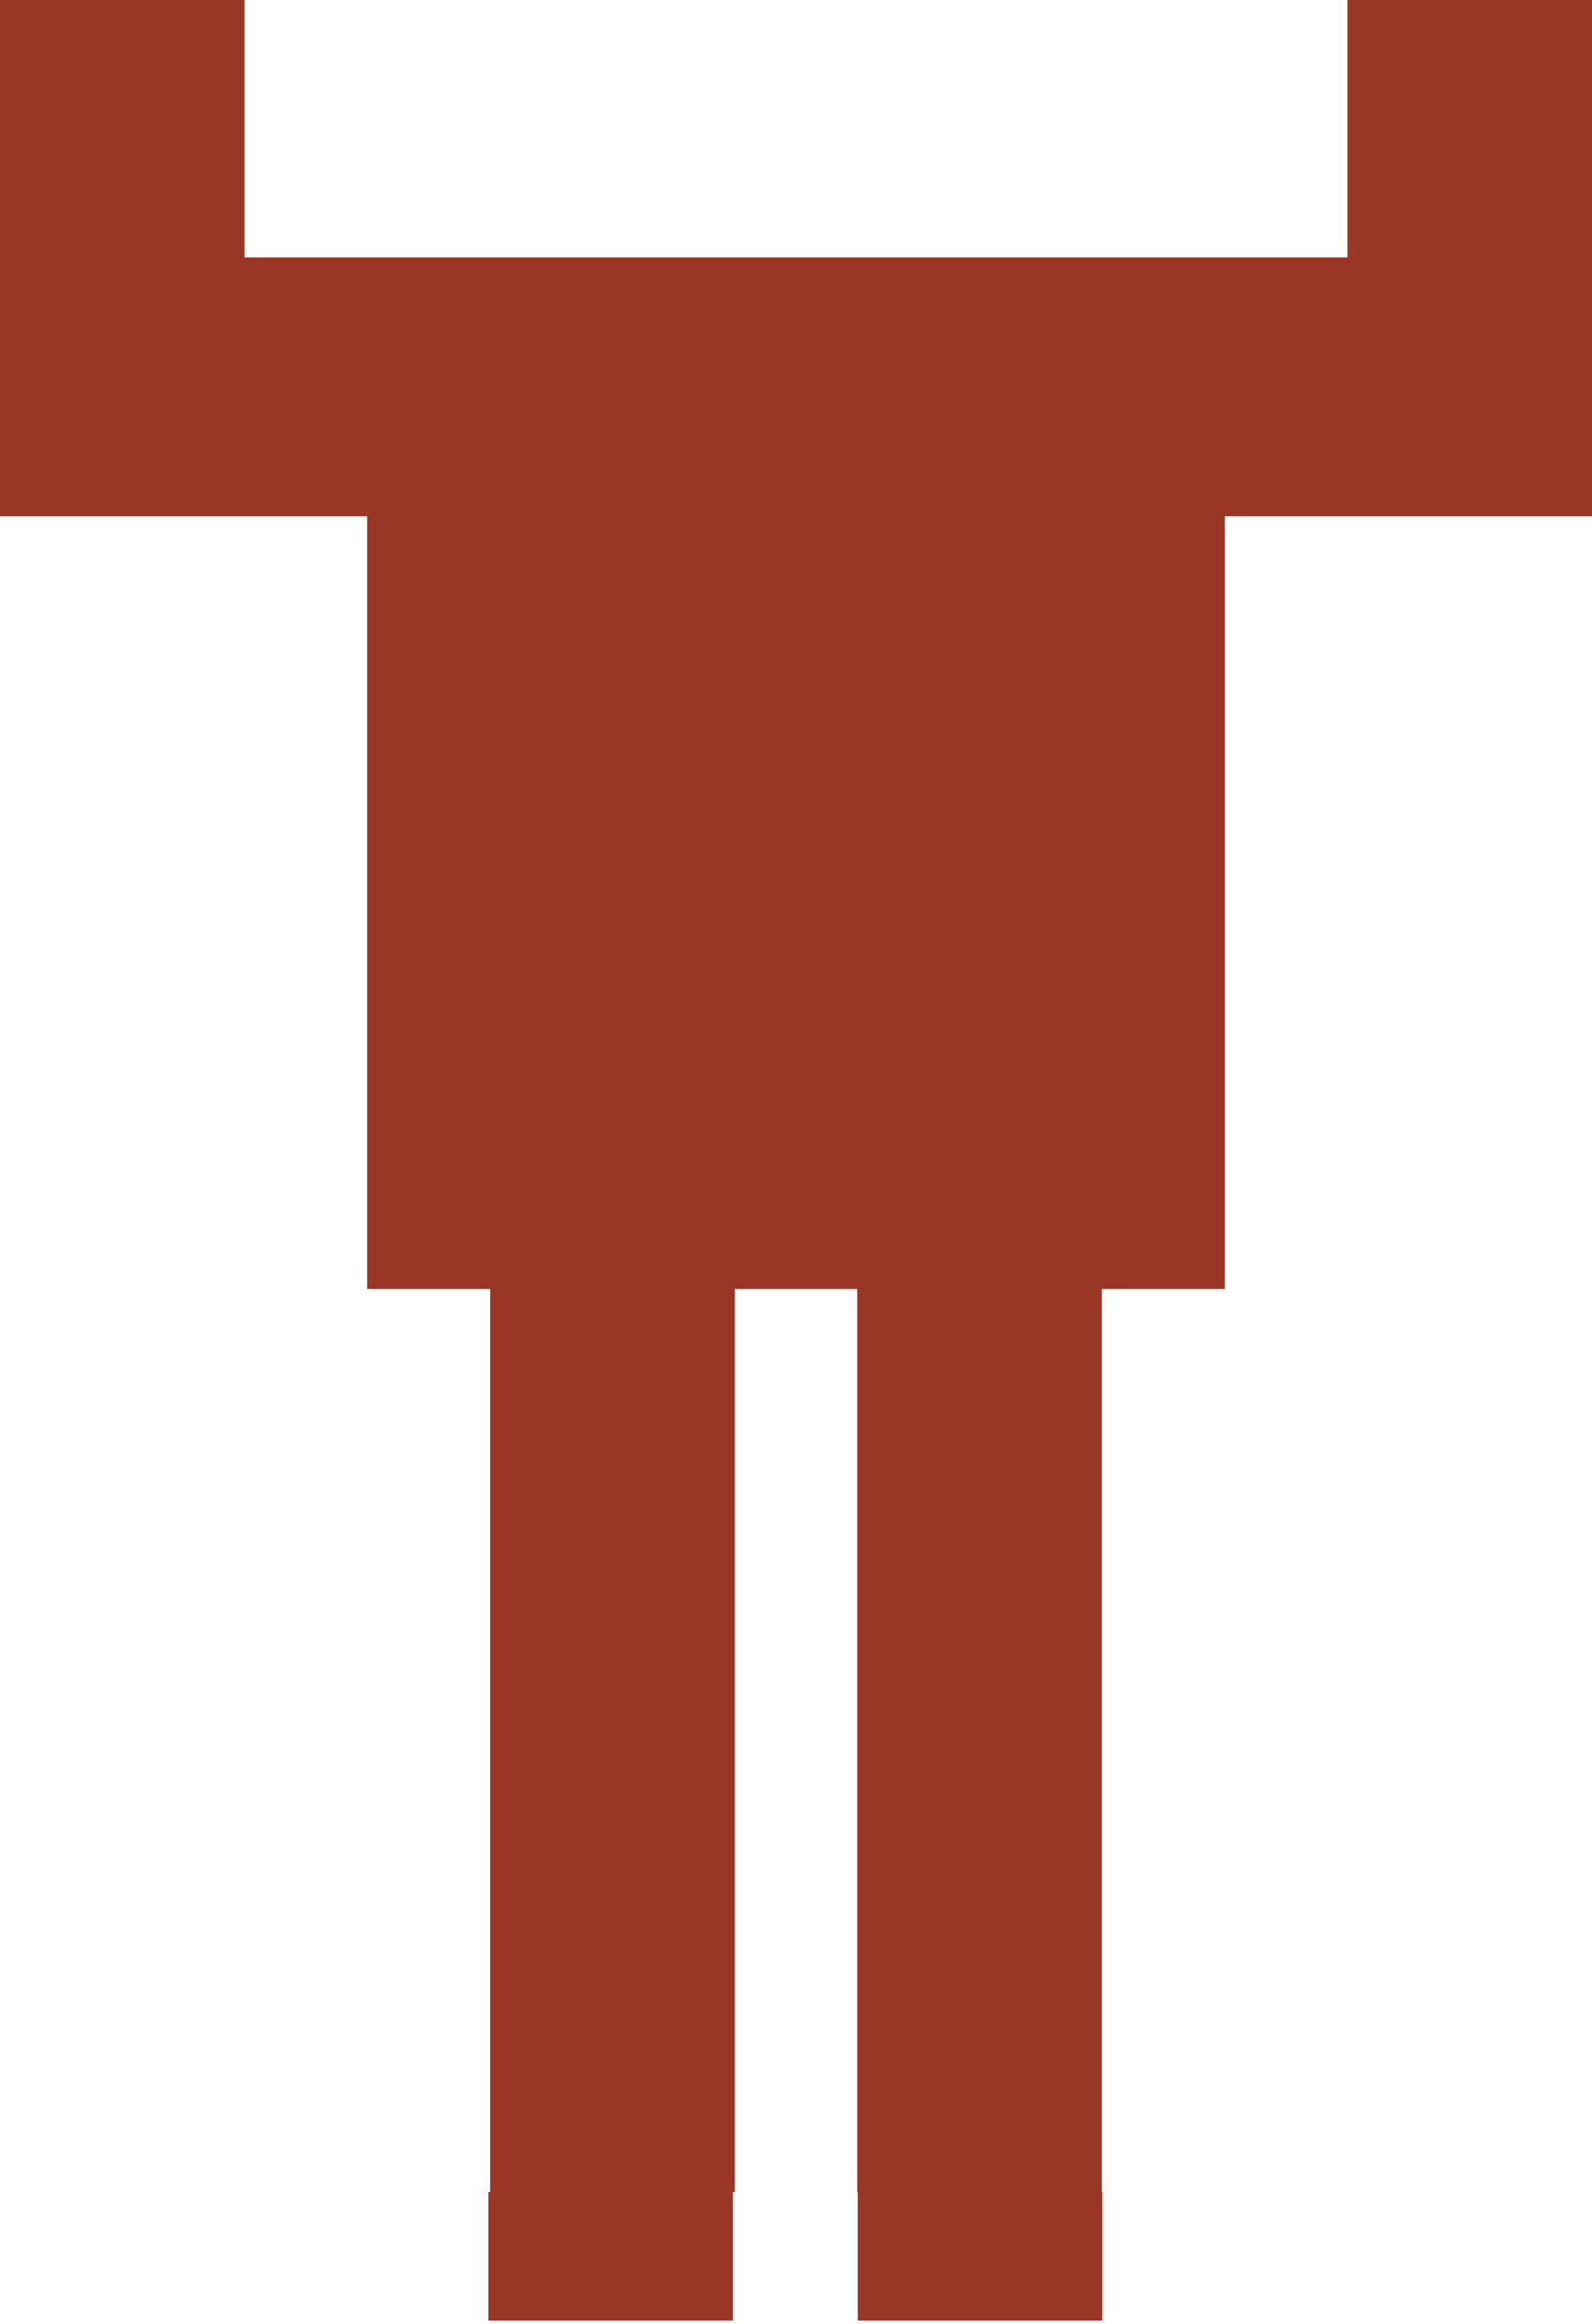 <?xml version="1.0" encoding="utf-8"?>
<!-- Generator: Adobe Illustrator 25.3.1, SVG Export Plug-In . SVG Version: 6.00 Build 0)  -->
<svg version="1.1" id="Layer_1" xmlns="http://www.w3.org/2000/svg" xmlns:xlink="http://www.w3.org/1999/xlink" x="0px" y="0px"
	 viewBox="0 0 375 547" style="enable-background:new 0 0 375 547;" xml:space="preserve">
<style type="text/css">
	.st0{fill:#993626;}
</style>
<polygon class="st0" points="375,0 375,121.5 288.5,121.5 288.5,303.5 259.6,303.5 259.6,516 259.7,516 259.7,546.3 202,546.3 
	202,516 201.9,516 201.9,303.5 173.1,303.5 173.1,516 172.7,516 172.7,546.3 115,546.3 115,516 115.4,516 115.4,303.5 86.5,303.5 
	86.5,121.5 0,121.5 0,0 57.7,0 57.7,60.7 317.3,60.7 317.3,0 "/>
</svg>
